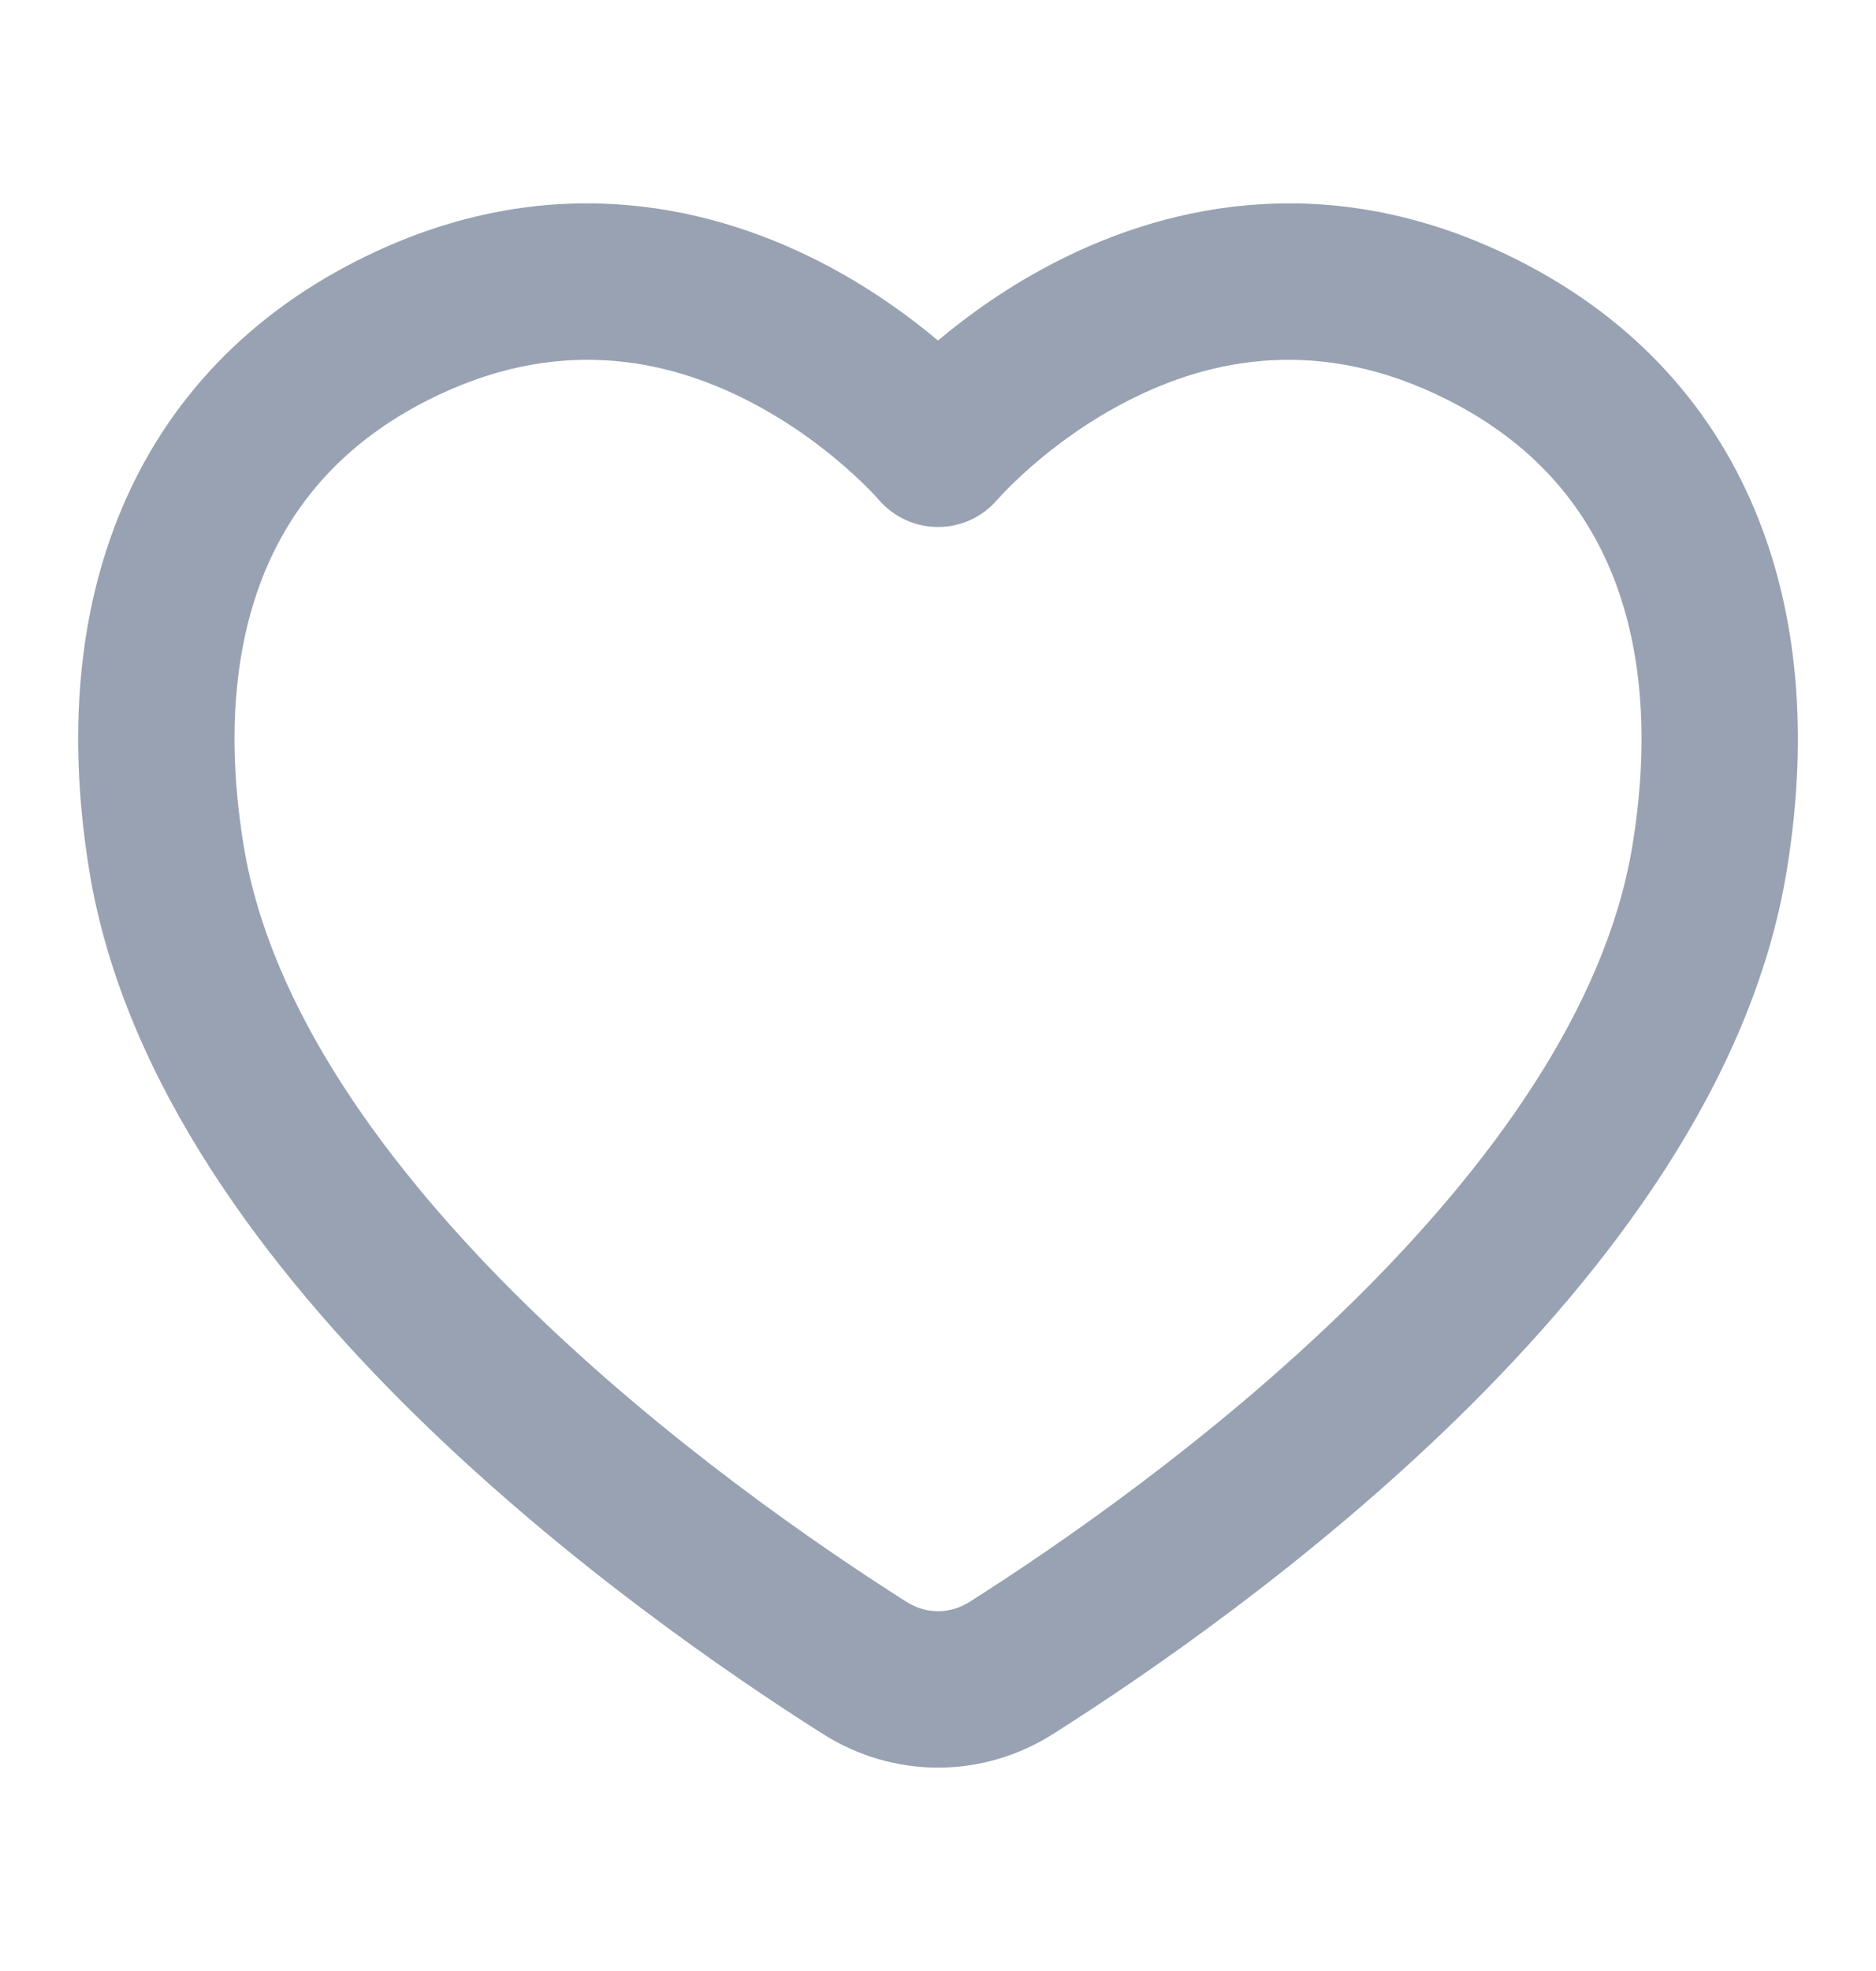 <svg width="20" height="21" viewBox="0 0 20 21" fill="none" xmlns="http://www.w3.org/2000/svg">
<path fill-rule="evenodd" clip-rule="evenodd" d="M8.715 2.776C9.249 3.046 9.683 3.362 10 3.628C10.317 3.362 10.751 3.046 11.285 2.776C12.494 2.164 14.234 1.785 16.191 2.776C17.441 3.409 18.287 4.367 18.747 5.53C19.202 6.678 19.264 7.977 19.045 9.295C18.672 11.54 17.137 13.544 15.561 15.088C13.965 16.651 12.215 17.849 11.228 18.474C10.473 18.953 9.527 18.953 8.772 18.474C7.785 17.849 6.035 16.651 4.439 15.088C2.863 13.544 1.328 11.54 0.955 9.295C0.737 7.977 0.798 6.678 1.253 5.53C1.713 4.367 2.559 3.409 3.809 2.776C5.766 1.785 7.506 2.164 8.715 2.776ZM9.365 5.321C9.524 5.507 9.756 5.615 10 5.615C10.244 5.615 10.476 5.508 10.634 5.322C10.634 5.322 10.635 5.322 10.635 5.322C10.635 5.321 10.635 5.321 10.636 5.321L10.648 5.307C10.661 5.292 10.683 5.269 10.713 5.237C10.774 5.175 10.867 5.083 10.99 4.975C11.238 4.758 11.596 4.487 12.038 4.263C12.905 3.823 14.073 3.571 15.438 4.263C16.33 4.714 16.889 5.364 17.198 6.144C17.513 6.939 17.584 7.917 17.401 9.022C17.116 10.737 15.893 12.429 14.395 13.897C12.916 15.345 11.275 16.472 10.337 17.067C10.126 17.2 9.875 17.2 9.664 17.067C8.726 16.472 7.084 15.345 5.605 13.897C4.107 12.429 2.884 10.737 2.6 9.022C2.416 7.917 2.488 6.939 2.802 6.144C3.111 5.364 3.67 4.714 4.562 4.263C5.928 3.571 7.095 3.823 7.962 4.263C8.404 4.487 8.762 4.758 9.01 4.975C9.133 5.083 9.227 5.175 9.287 5.237C9.318 5.269 9.339 5.292 9.352 5.307L9.365 5.321Z" fill="#98A2B3"/>
</svg>
